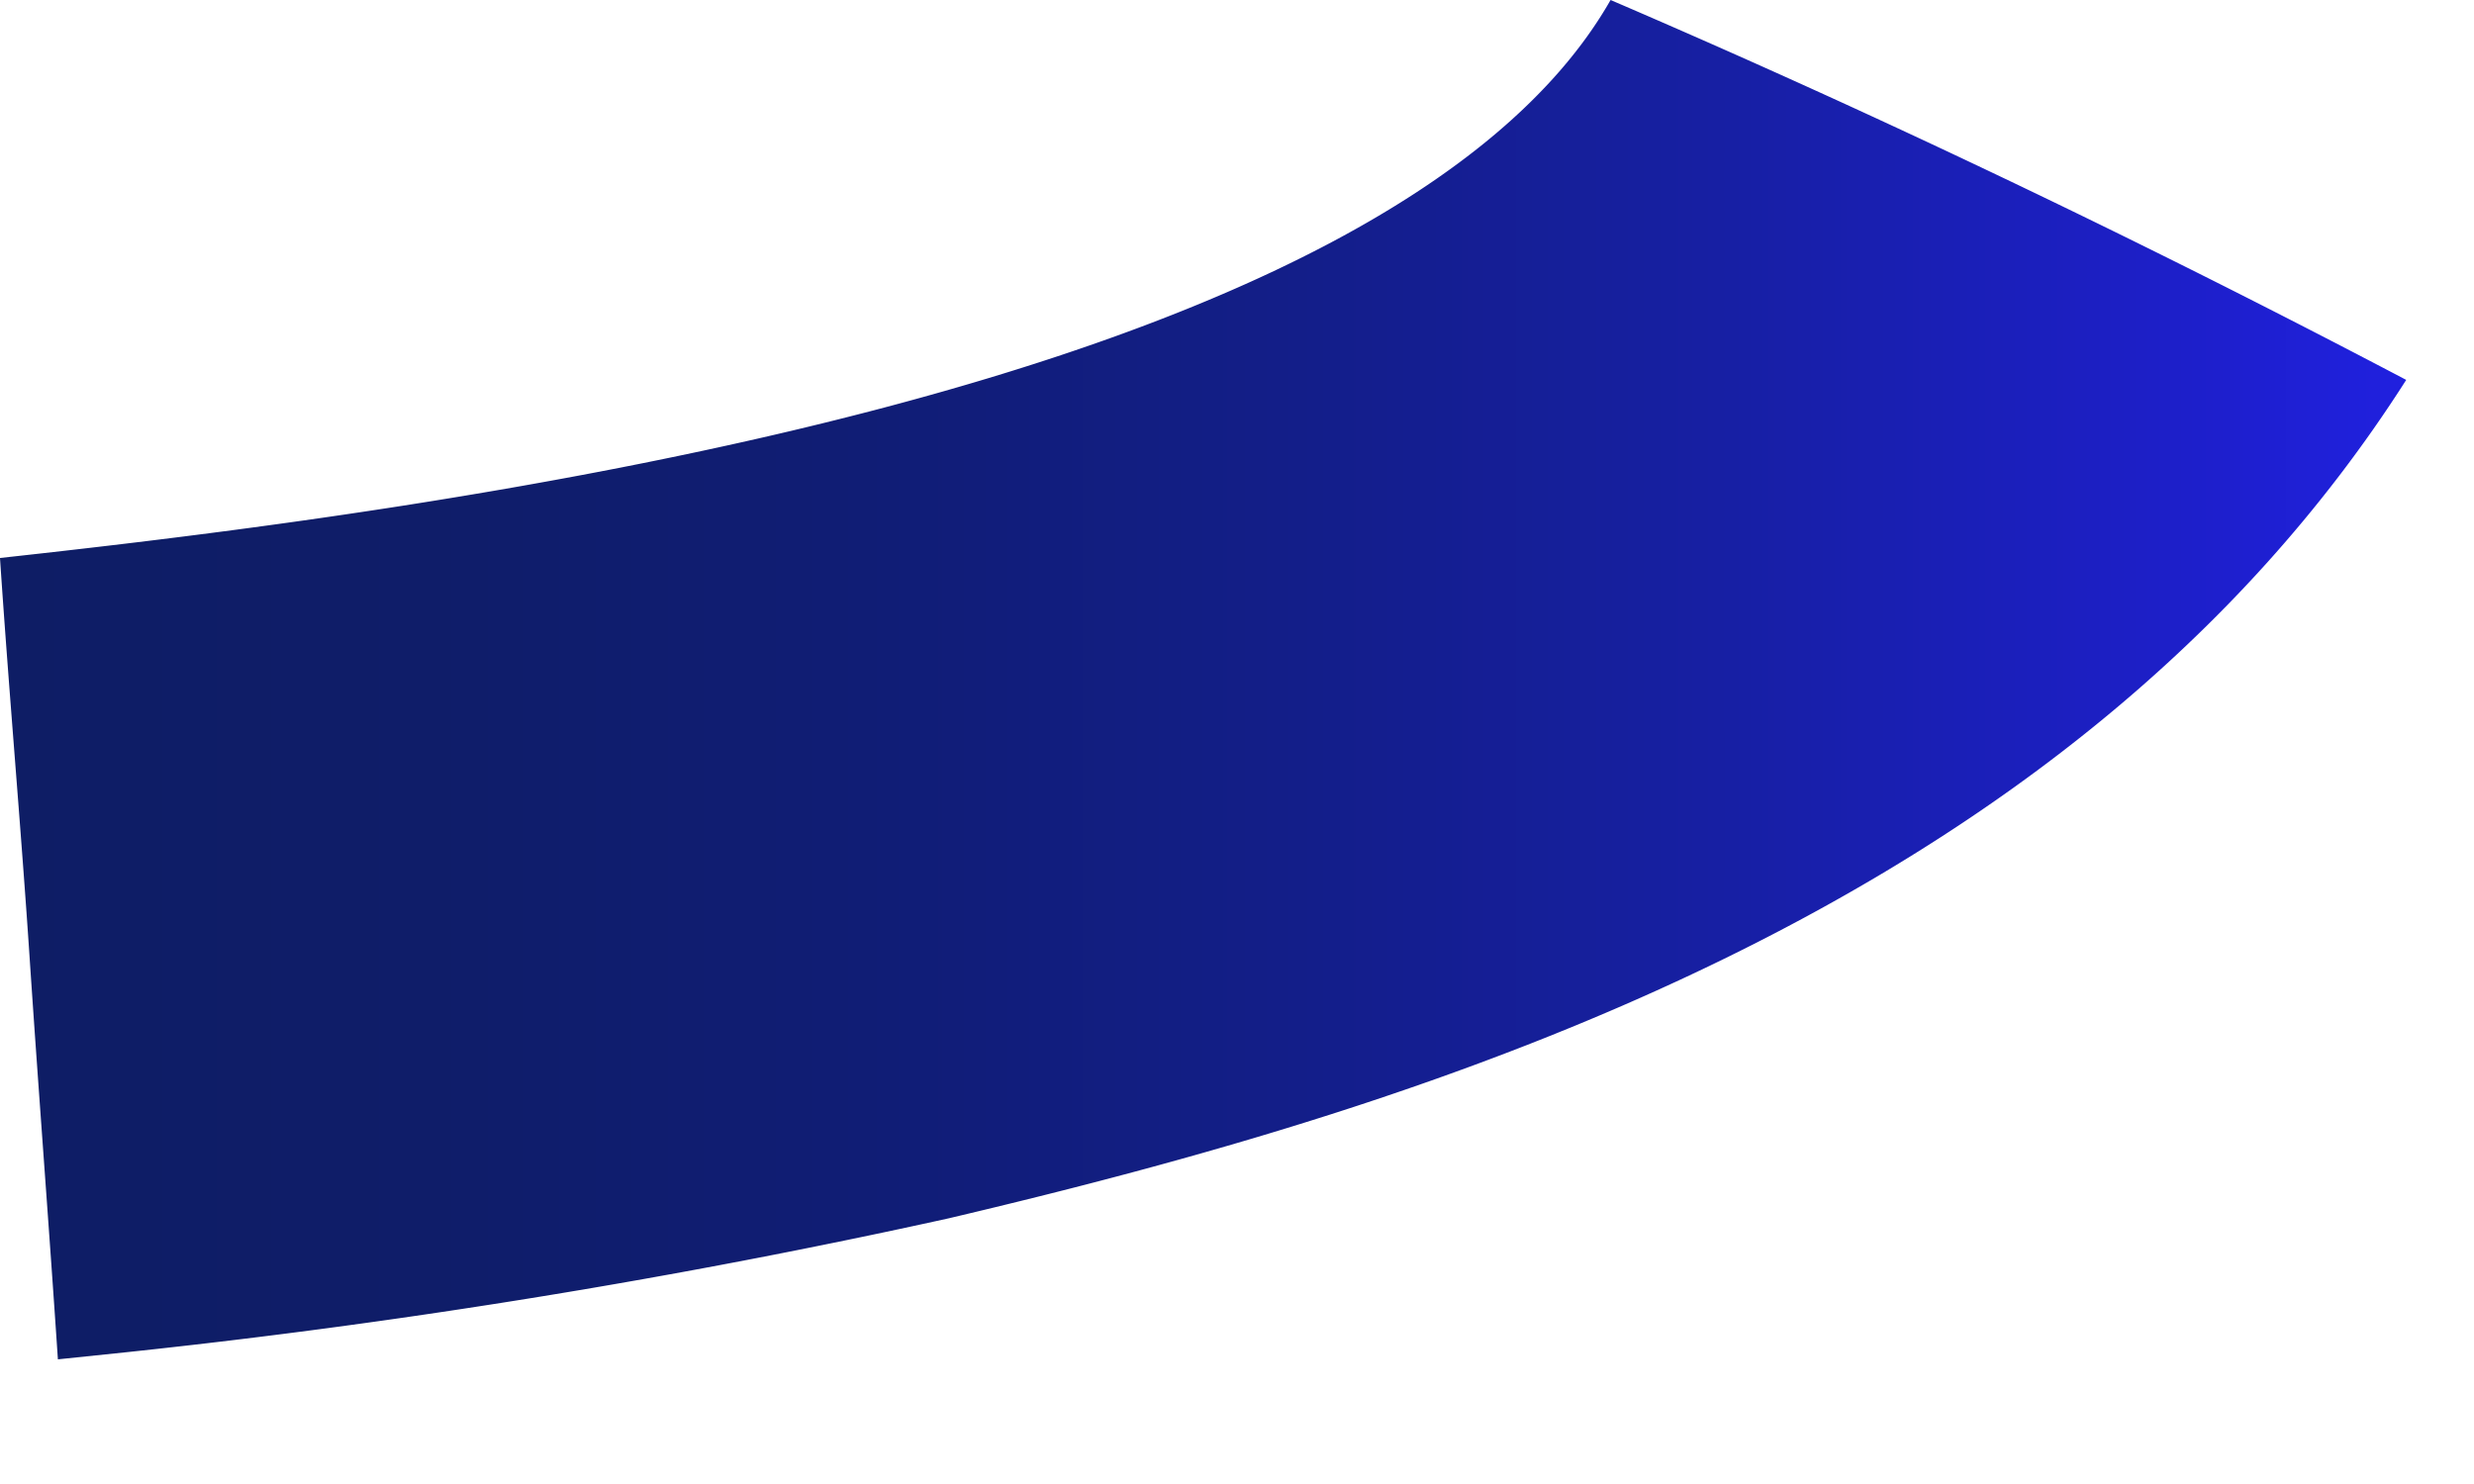 <svg xmlns="http://www.w3.org/2000/svg" xmlns:xlink="http://www.w3.org/1999/xlink" viewBox="0 0 50 30" width="50" height="30"><defs><style>.cls-1{fill:url(#linear-gradient);}</style><linearGradient id="linear-gradient" y1="4.58" x2="16.21" y2="4.58" gradientUnits="userSpaceOnUse"><stop offset="0" stop-color="#0e1d65"/><stop offset="0.18" stop-color="#0f1d69"/><stop offset="0.36" stop-color="#101d75"/><stop offset="0.54" stop-color="#131e89"/><stop offset="0.72" stop-color="#171fa4"/><stop offset="0.9" stop-color="#1d1fc8"/><stop offset="1" stop-color="#2020df"/></linearGradient></defs><title>Asset 95</title><g id="Layer_2" data-name="Layer 2"><g id="graphics"><path transform="scale(3)" class="cls-1" d="M.87,9.11l-.48.05C.33,8.26.26,7.36.2,6.46S.06,4.66,0,3.76C2.92,3.44,9.35,2.63,10.85,0c1.84.79,3.63,1.65,5.36,2.56-2.28,3.58-6.6,4.89-9.82,5.65A50.2,50.2,0,0,1,.87,9.11Z"/></g></g></svg>